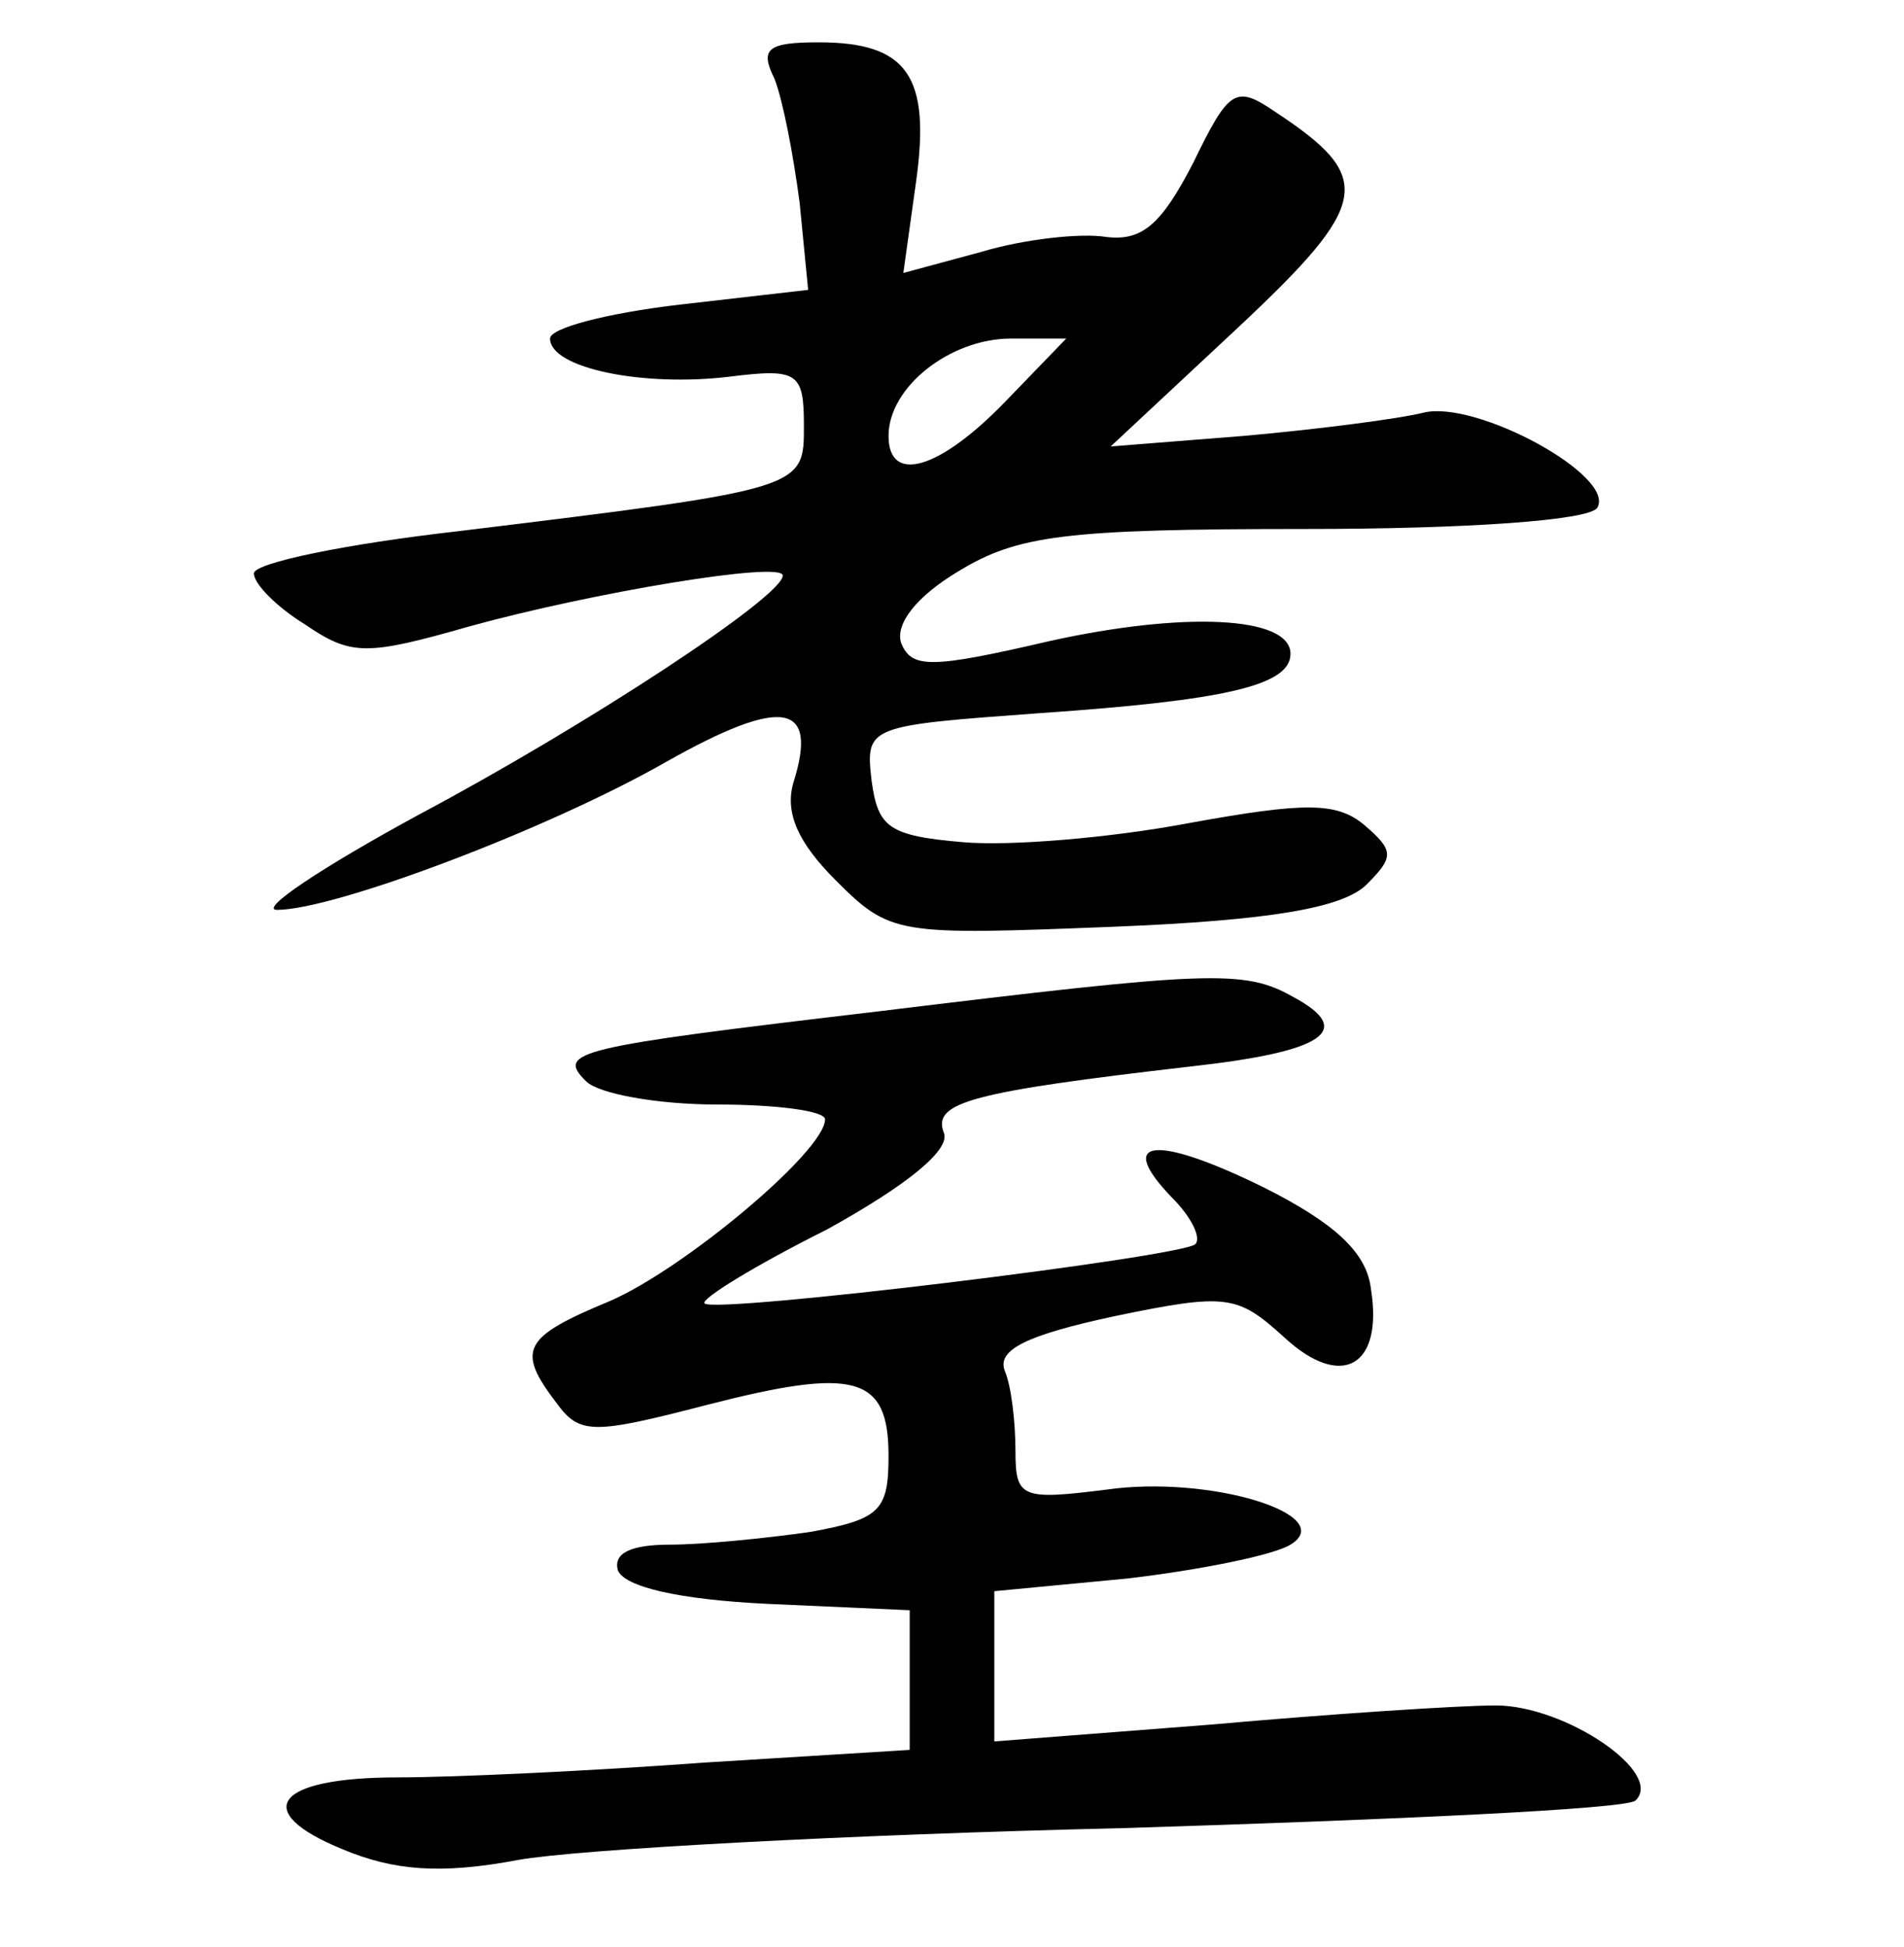 <?xml version="1.0" standalone="no"?>
<!DOCTYPE svg PUBLIC "-//W3C//DTD SVG 20010904//EN"
 "http://www.w3.org/TR/2001/REC-SVG-20010904/DTD/svg10.dtd">
<svg version="1.0" xmlns="http://www.w3.org/2000/svg"
 width="90pt" height="92pt" viewBox="0 0 90 92"
 preserveAspectRatio="xMidYMid meet">
<g transform="translate(0,92) scale(0.1,-0.1)"
fill="#000000" stroke="none">
<path d="M366 883 c4 -10 9 -36 12 -59 l4 -41 -61 -7 c-34 -4 -61 -11 -61 -16
0 -14 44 -23 85 -18 32 4 35 2 35 -23 0 -30 1 -30 -163 -50 -53 -6 -97 -15
-97 -20 0 -5 11 -16 24 -24 22 -15 29 -15 78 -1 58 16 148 31 148 24 0 -10
-93 -71 -172 -113 -46 -25 -76 -45 -67 -45 27 0 128 38 184 70 55 31 72 28 60
-10 -4 -14 2 -28 20 -46 26 -26 29 -26 131 -22 75 3 109 9 120 20 13 13 13 16
-1 28 -13 11 -28 11 -83 1 -37 -7 -85 -11 -107 -9 -35 3 -40 7 -43 29 -3 26
-2 26 80 32 87 6 118 13 118 28 0 18 -51 20 -114 6 -56 -13 -65 -13 -70 -1 -3
9 7 22 27 34 28 17 50 20 164 20 76 0 134 4 138 10 9 15 -57 51 -82 45 -12 -3
-51 -8 -85 -11 l-63 -5 60 56 c63 59 65 71 18 102 -19 13 -22 11 -39 -24 -15
-29 -24 -37 -41 -35 -12 2 -39 -1 -59 -7 l-37 -10 6 43 c7 50 -4 66 -46 66
-24 0 -28 -3 -21 -17z m109 -153 c-31 -32 -55 -39 -55 -16 0 23 29 46 58 46
l26 0 -29 -30z"/>
<path d="M415 442 c-144 -17 -152 -19 -138 -33 6 -6 34 -11 62 -11 28 0 51 -3
51 -7 0 -15 -67 -71 -102 -86 -41 -17 -44 -23 -25 -48 11 -15 17 -15 71 -1 70
18 86 14 86 -24 0 -26 -4 -30 -37 -36 -21 -3 -51 -6 -66 -6 -19 0 -27 -4 -25
-12 3 -8 29 -14 71 -16 l67 -3 0 -33 0 -33 -97 -6 c-54 -4 -119 -7 -145 -7
-58 0 -70 -16 -26 -34 24 -10 46 -12 83 -5 28 5 156 12 285 15 129 4 238 9
243 13 14 13 -33 45 -66 45 -17 0 -78 -4 -134 -9 l-103 -8 0 35 0 36 63 6 c34
4 69 11 77 16 23 14 -38 33 -87 26 -40 -5 -43 -4 -43 18 0 14 -2 31 -5 38 -4
10 10 17 52 26 53 11 58 10 80 -10 27 -25 47 -14 41 23 -2 17 -17 31 -51 48
-51 25 -70 23 -43 -5 9 -9 14 -19 11 -22 -6 -6 -227 -33 -232 -28 -2 2 24 18
58 35 38 21 59 38 55 46 -5 14 13 19 117 31 63 7 78 17 48 33 -23 13 -40 12
-196 -7z"/>
</g>
</svg>
